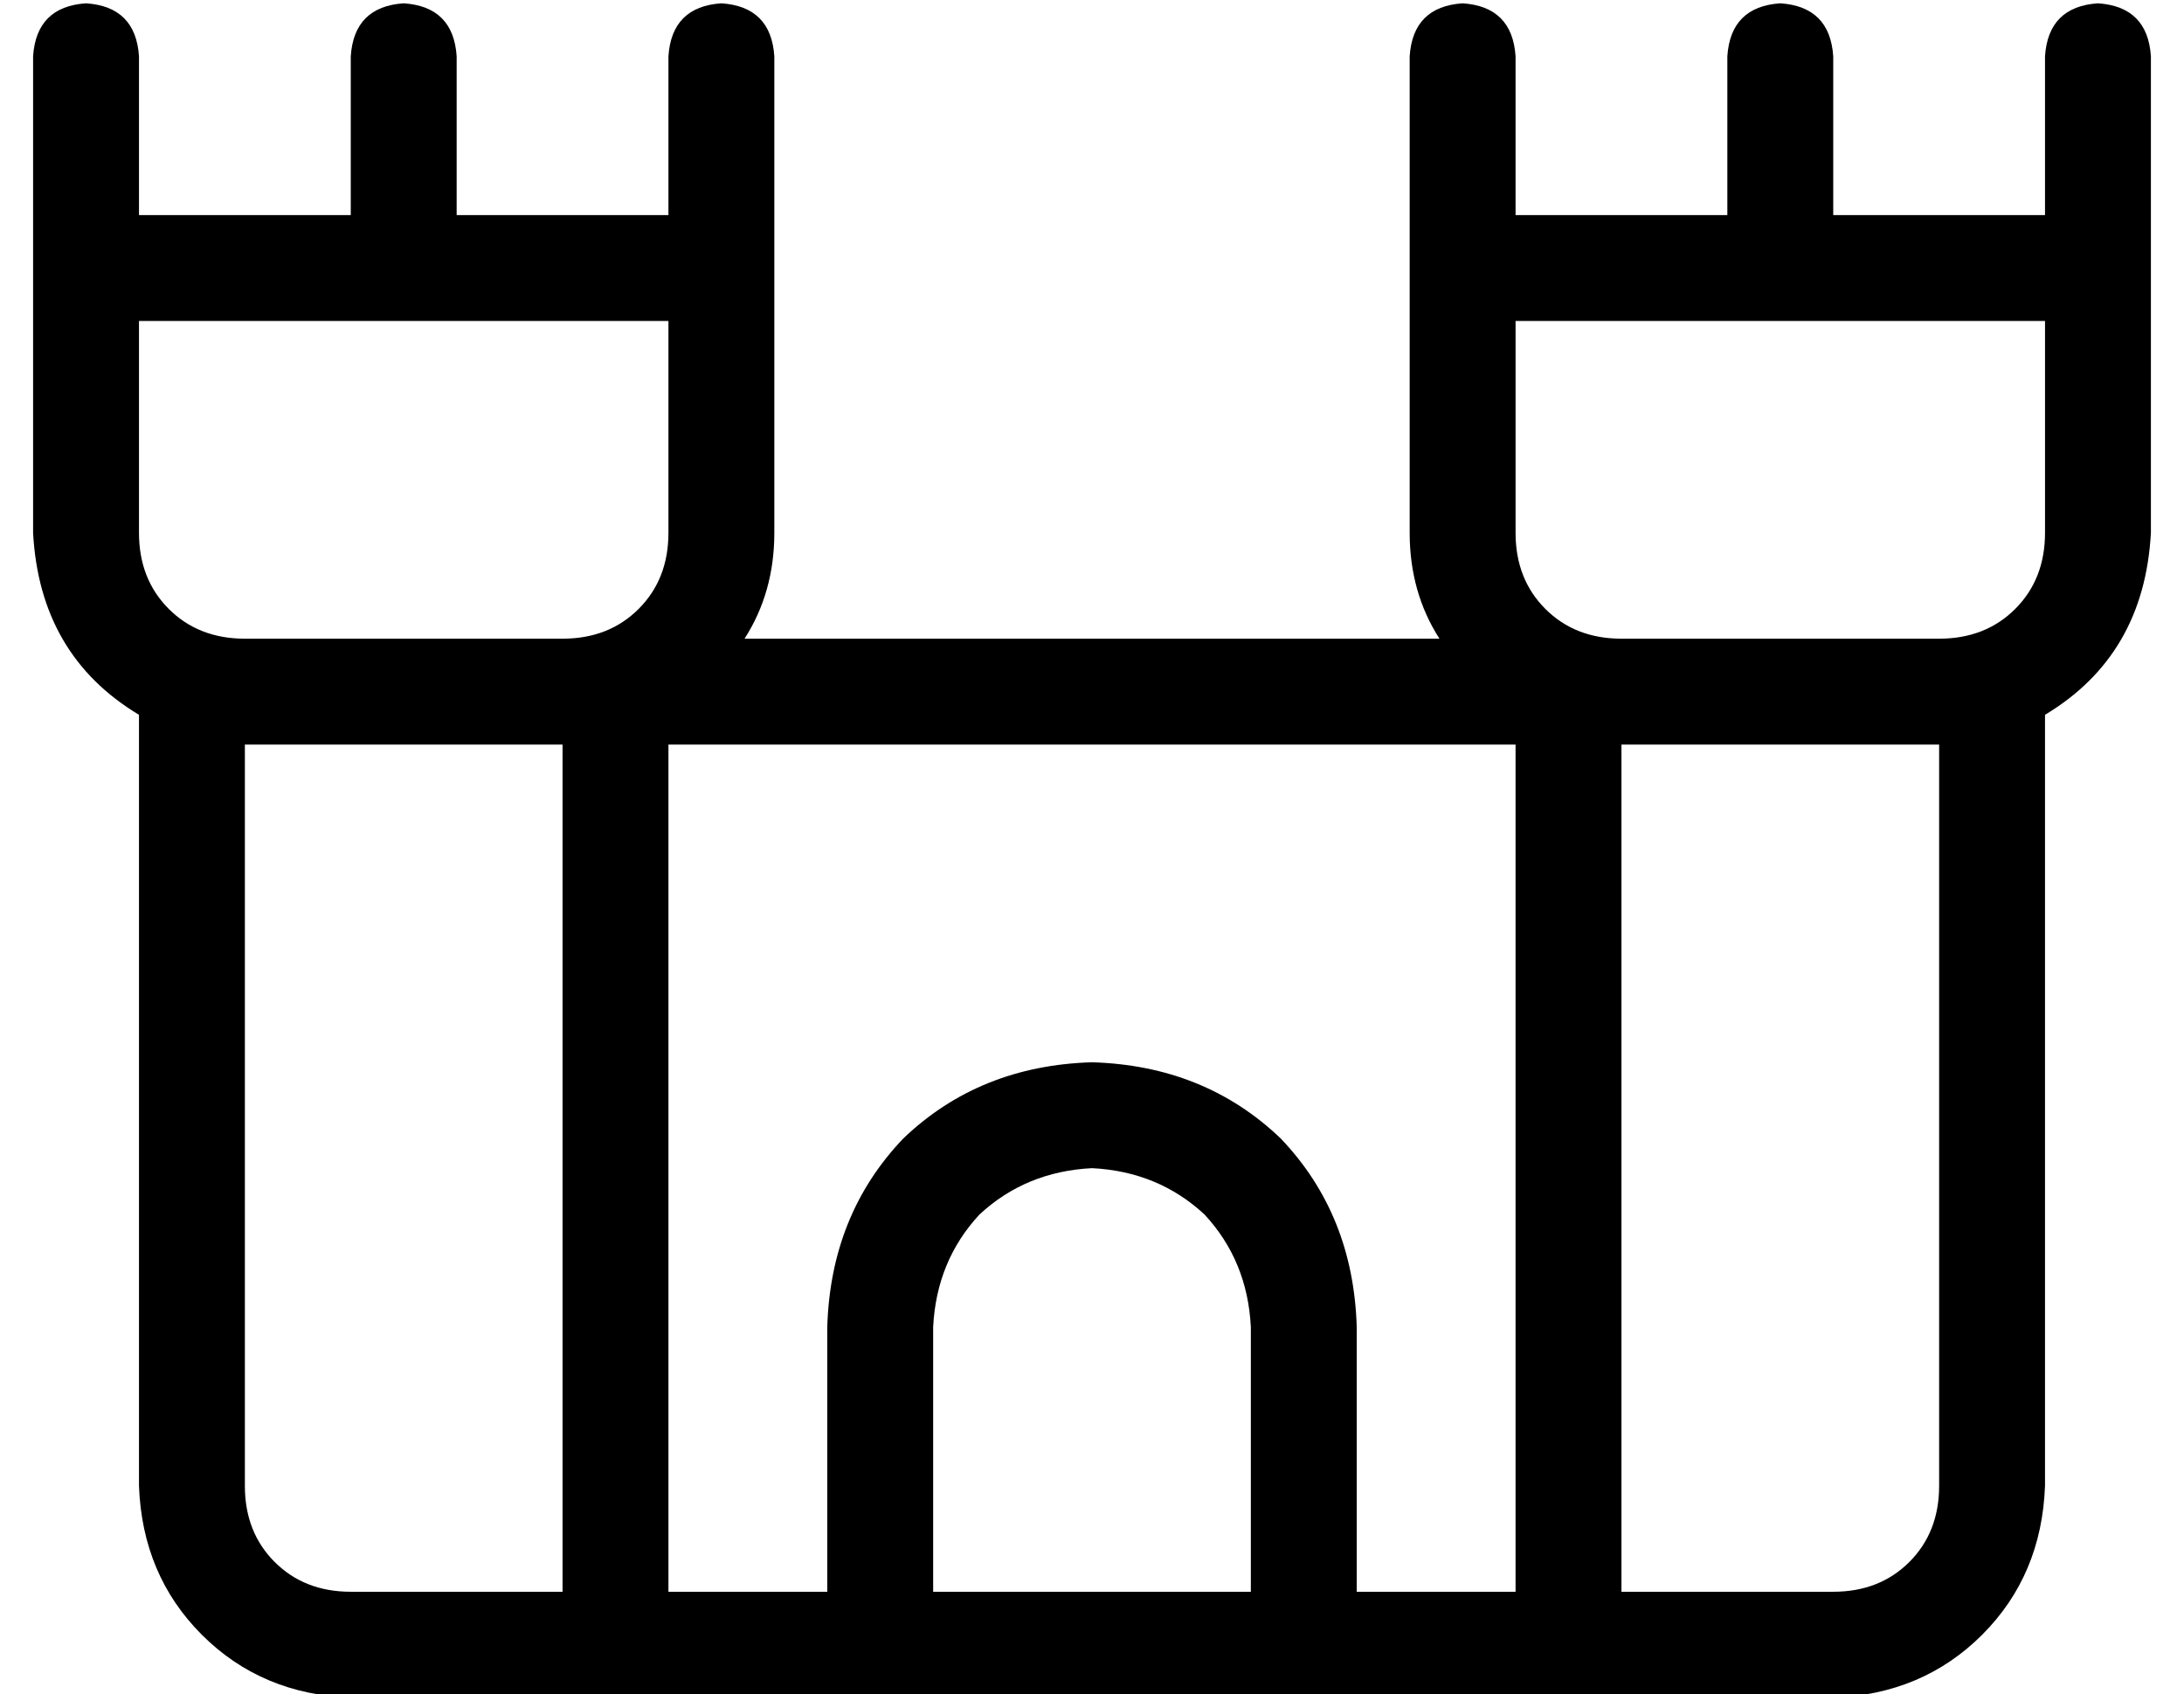 <?xml version="1.0" standalone="no"?>
<!DOCTYPE svg PUBLIC "-//W3C//DTD SVG 1.1//EN" "http://www.w3.org/Graphics/SVG/1.1/DTD/svg11.dtd" >
<svg xmlns="http://www.w3.org/2000/svg" xmlns:xlink="http://www.w3.org/1999/xlink" version="1.1" viewBox="-10 -40 660 512">
   <path fill="currentColor"
d="M32 57h64h-64h160v16v0v48v0q0 14 -9 23t-23 9h-96v0q-14 0 -23 -9t-9 -23v-48v0v-16v0zM0 121q2 37 32 55v9v0v224v0q1 27 19 45t45 19h144h304q27 -1 45 -19t19 -45v-224v0v-9v0q30 -18 32 -55v-48v0v-16v0v-32v0v-48v0q-1 -15 -16 -16q-15 1 -16 16v16v0v32v0h-32h-32
v-32v0v-16v0q-1 -15 -16 -16q-15 1 -16 16v16v0v32v0h-32h-32v-32v0v-16v0q-1 -15 -16 -16q-15 1 -16 16v48v0v32v0v16v0v48v0q0 18 9 32h-210v0q9 -14 9 -32v-48v0v-16v0v-32v0v-48v0q-1 -15 -16 -16q-15 1 -16 16v16v0v32v0h-32h-32v-32v0v-16v0q-1 -15 -16 -16
q-15 1 -16 16v16v0v32v0h-32h-32v-32v0v-16v0q-1 -15 -16 -16q-15 1 -16 16v48v0v32v0v16v0v48v0zM400 441v-80v80v-80q-1 -34 -23 -57q-23 -22 -57 -23q-34 1 -57 23q-22 23 -23 57v80v0h-48v0v-256v0h256v0v256v0h-48v0zM480 185h96h-96h96v224v0q0 14 -9 23t-23 9h-64v0
v-256v0zM64 409v-224v224v-224h96v0v256v0h-64v0q-14 0 -23 -9t-9 -23v0zM368 441h-96h96h-96v-80v0q1 -20 14 -34q14 -13 34 -14q20 1 34 14q13 14 14 34v80v0zM608 121q0 14 -9 23v0v0q-9 9 -23 9h-96v0q-14 0 -23 -9t-9 -23v-48v0v-16v0h64h96v16v0v48v0z" />
</svg>
